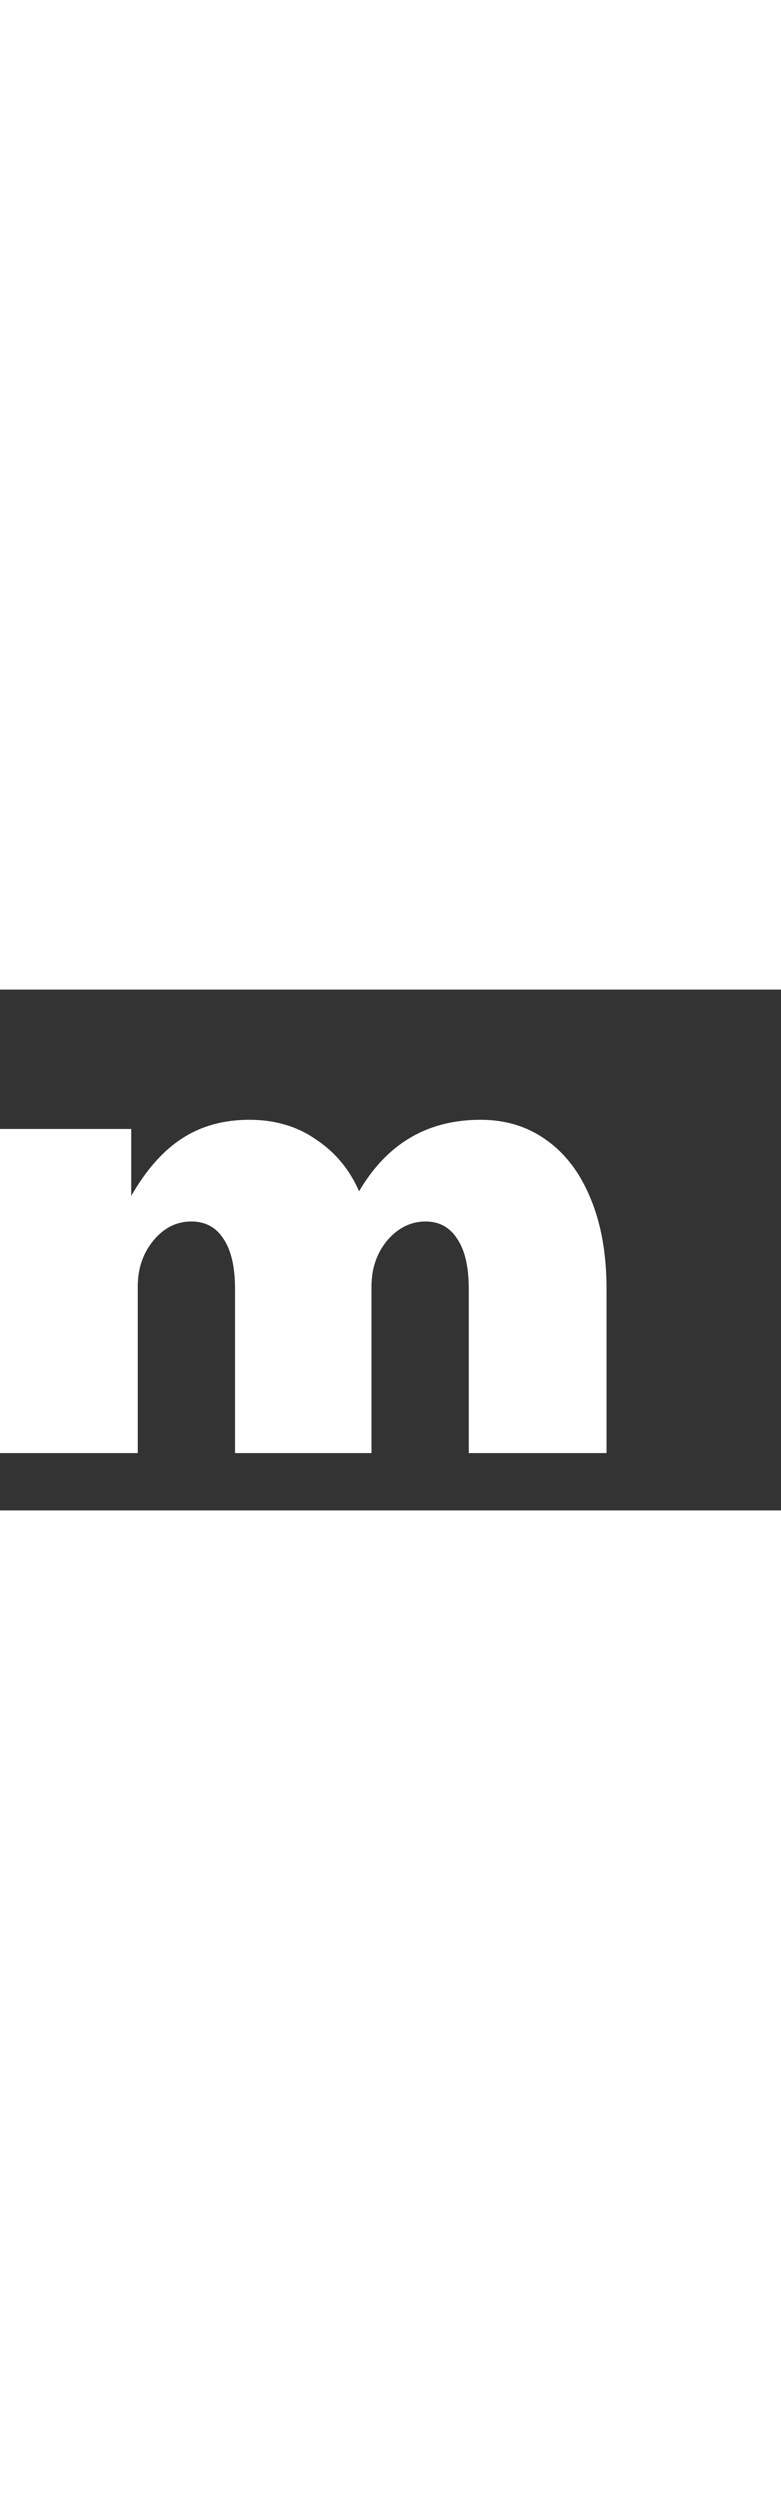 <svg width="80" height="256" viewBox="0 -10 60 40" fill="none" xmlns="http://www.w3.org/2000/svg">
<rect x="0" y="-10" width="60" height="40" fill="#333333" stroke="none"/>
<path d="M0 0.705H10.082V5.845C11.219 3.863 12.506 2.402 13.944 1.461C15.415 0.487 17.154 0 19.16 0C21.133 0 22.839 0.504 24.276 1.512C25.748 2.486 26.851 3.813 27.587 5.492C29.727 1.831 32.837 0 36.916 0C38.856 0 40.544 0.521 41.982 1.562C43.454 2.603 44.59 4.115 45.393 6.097C46.196 8.045 46.597 10.346 46.597 13V25.597H36.014V13C36.014 11.287 35.713 9.994 35.111 9.12C34.542 8.247 33.74 7.81 32.703 7.81C31.566 7.81 30.58 8.297 29.744 9.271C28.941 10.245 28.54 11.421 28.54 12.798V25.597H18.057V13C18.057 11.287 17.756 9.994 17.154 9.12C16.586 8.247 15.766 7.81 14.696 7.81C13.559 7.81 12.59 8.297 11.787 9.271C10.985 10.245 10.583 11.421 10.583 12.798V25.597H0V0.705Z" fill="white"/>
</svg>